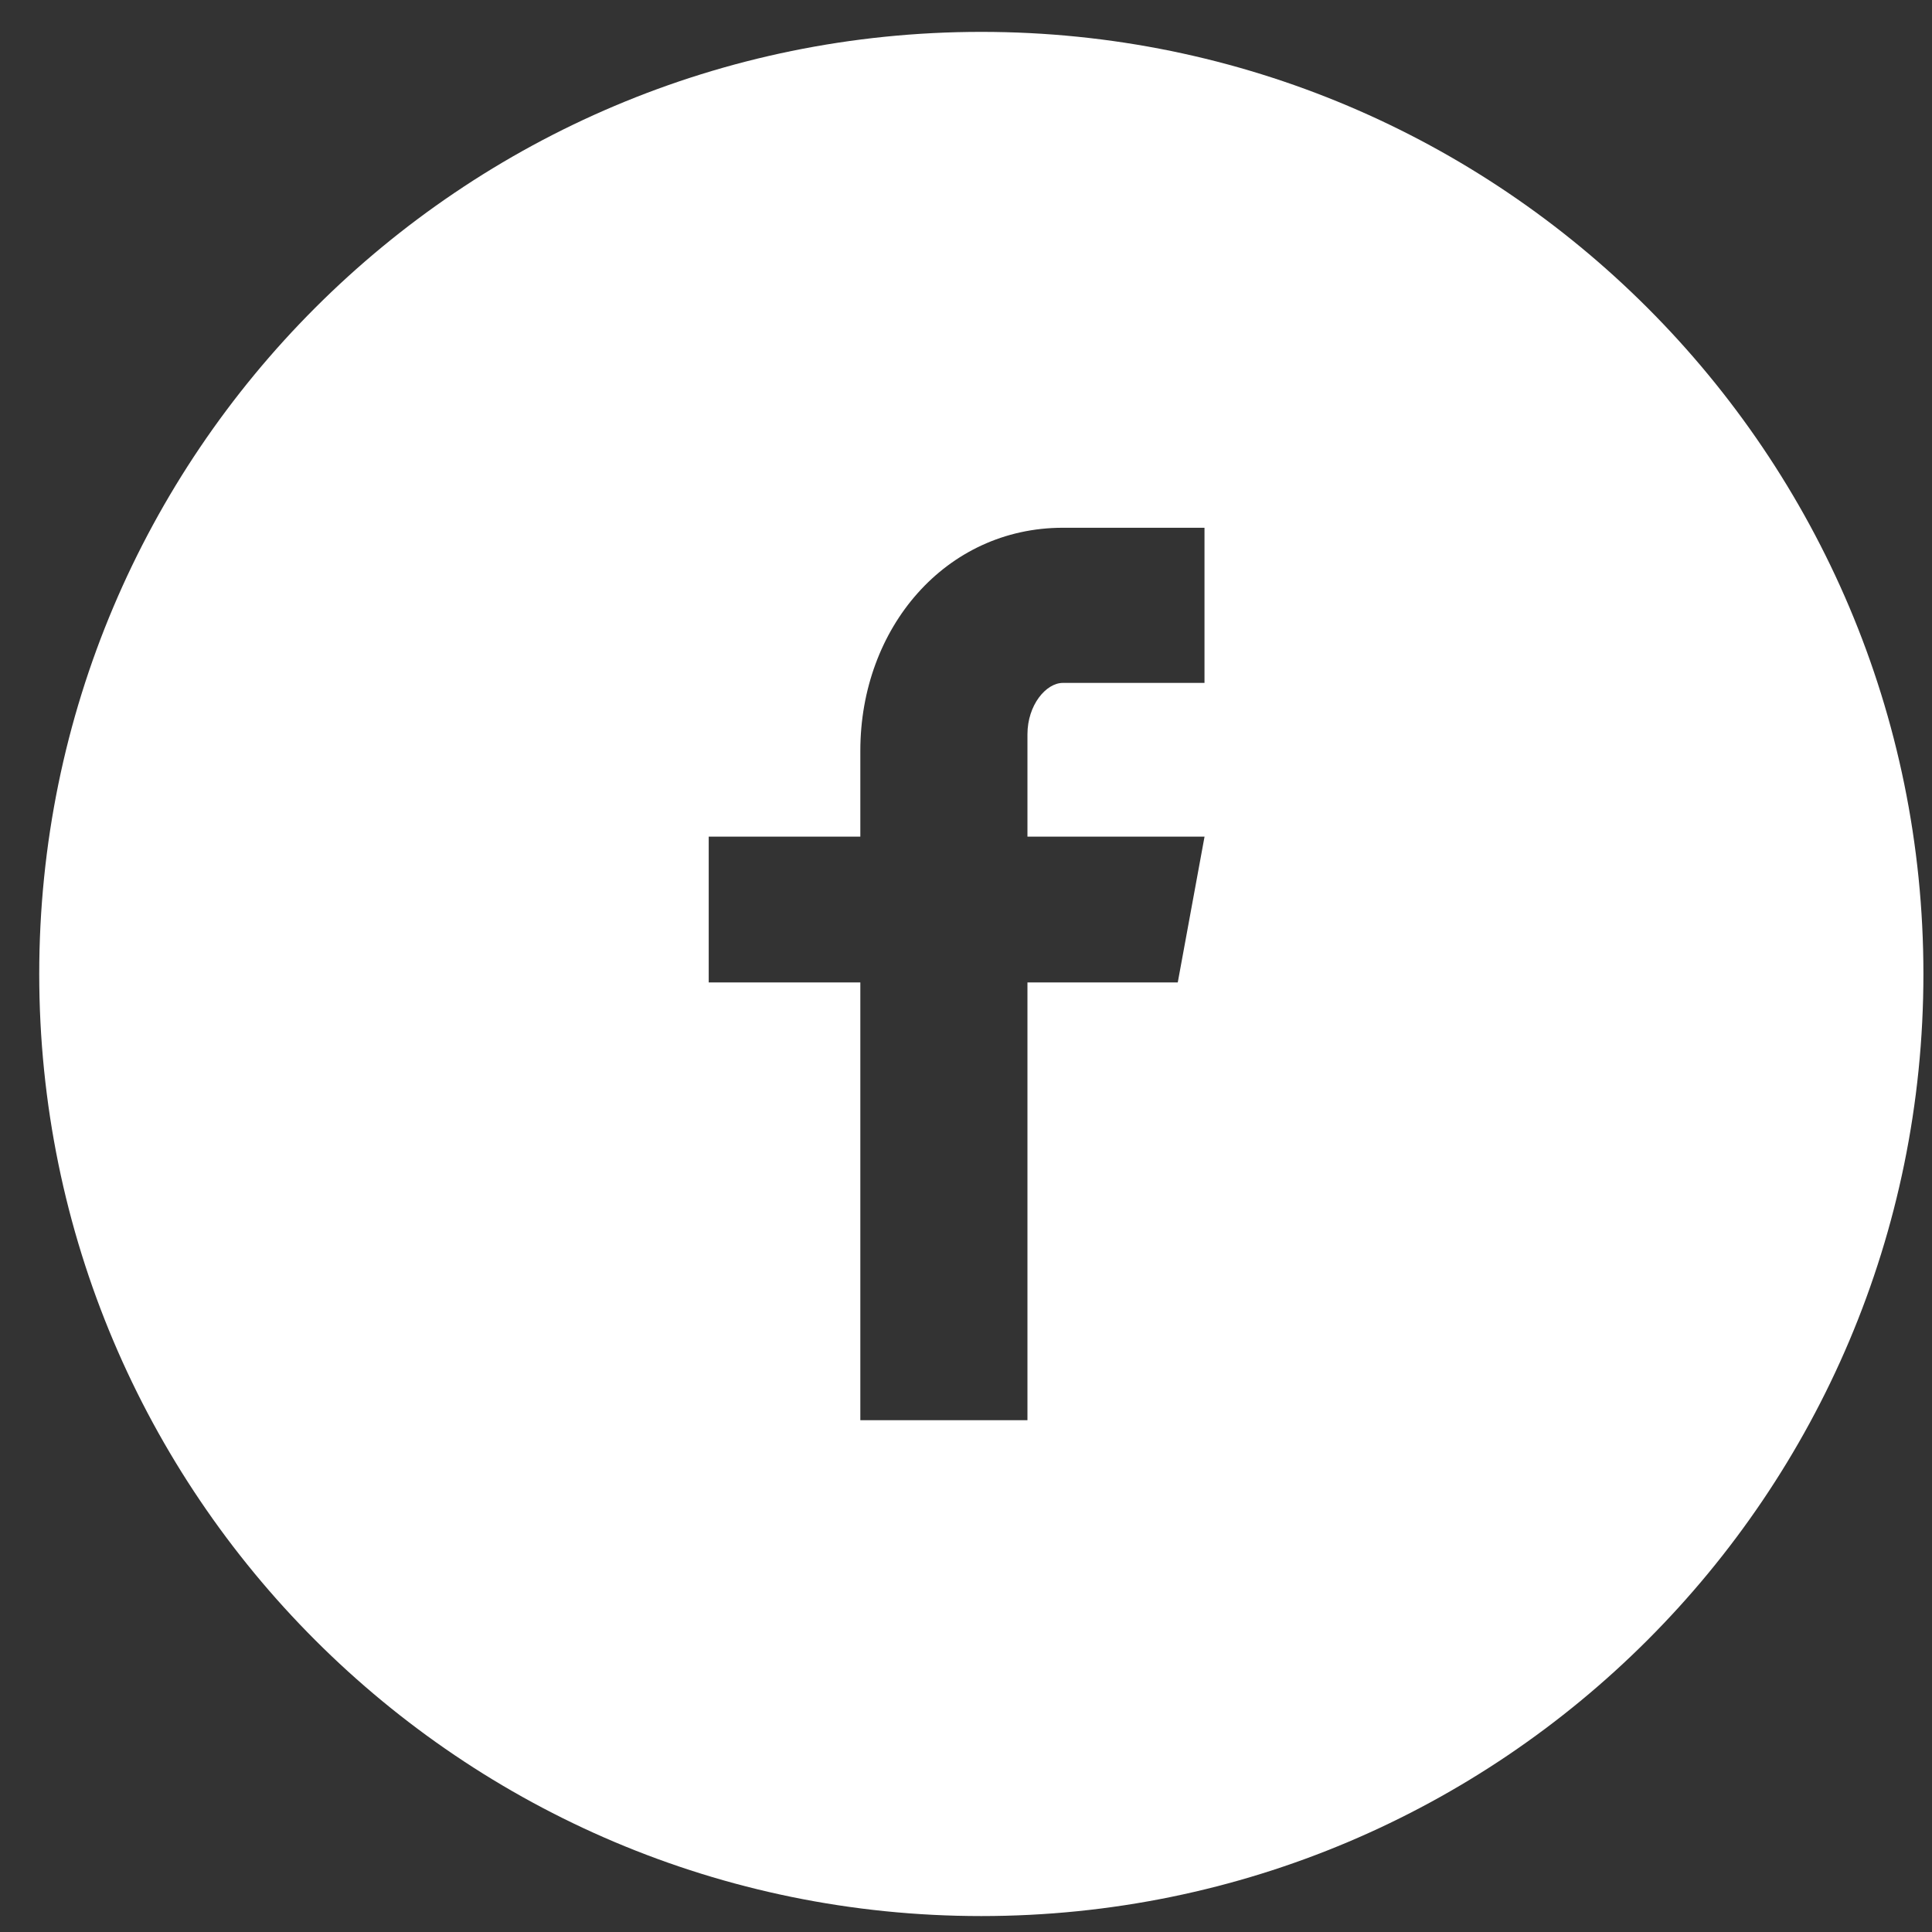 <svg width="36" height="36" viewBox="0 0 36 36" fill="none" xmlns="http://www.w3.org/2000/svg">
<rect x="0" y="0" width="36" height="36" fill="#333333" stroke="none"/>
<path d="M18.285 0.594C8.591 0.594 0.731 8.454 0.731 18.148C0.731 27.843 8.591 35.703 18.285 35.703C27.98 35.703 35.84 27.843 35.84 18.148C35.84 8.454 27.98 0.594 18.285 0.594ZM22.444 12.725H19.805C19.492 12.725 19.145 13.136 19.145 13.683V15.589H22.445L21.946 18.306H19.145V26.463H16.031V18.306H13.206V15.589H16.031V13.99C16.031 11.697 17.622 9.834 19.805 9.834H22.444V12.725Z" fill="white"/>
</svg>

